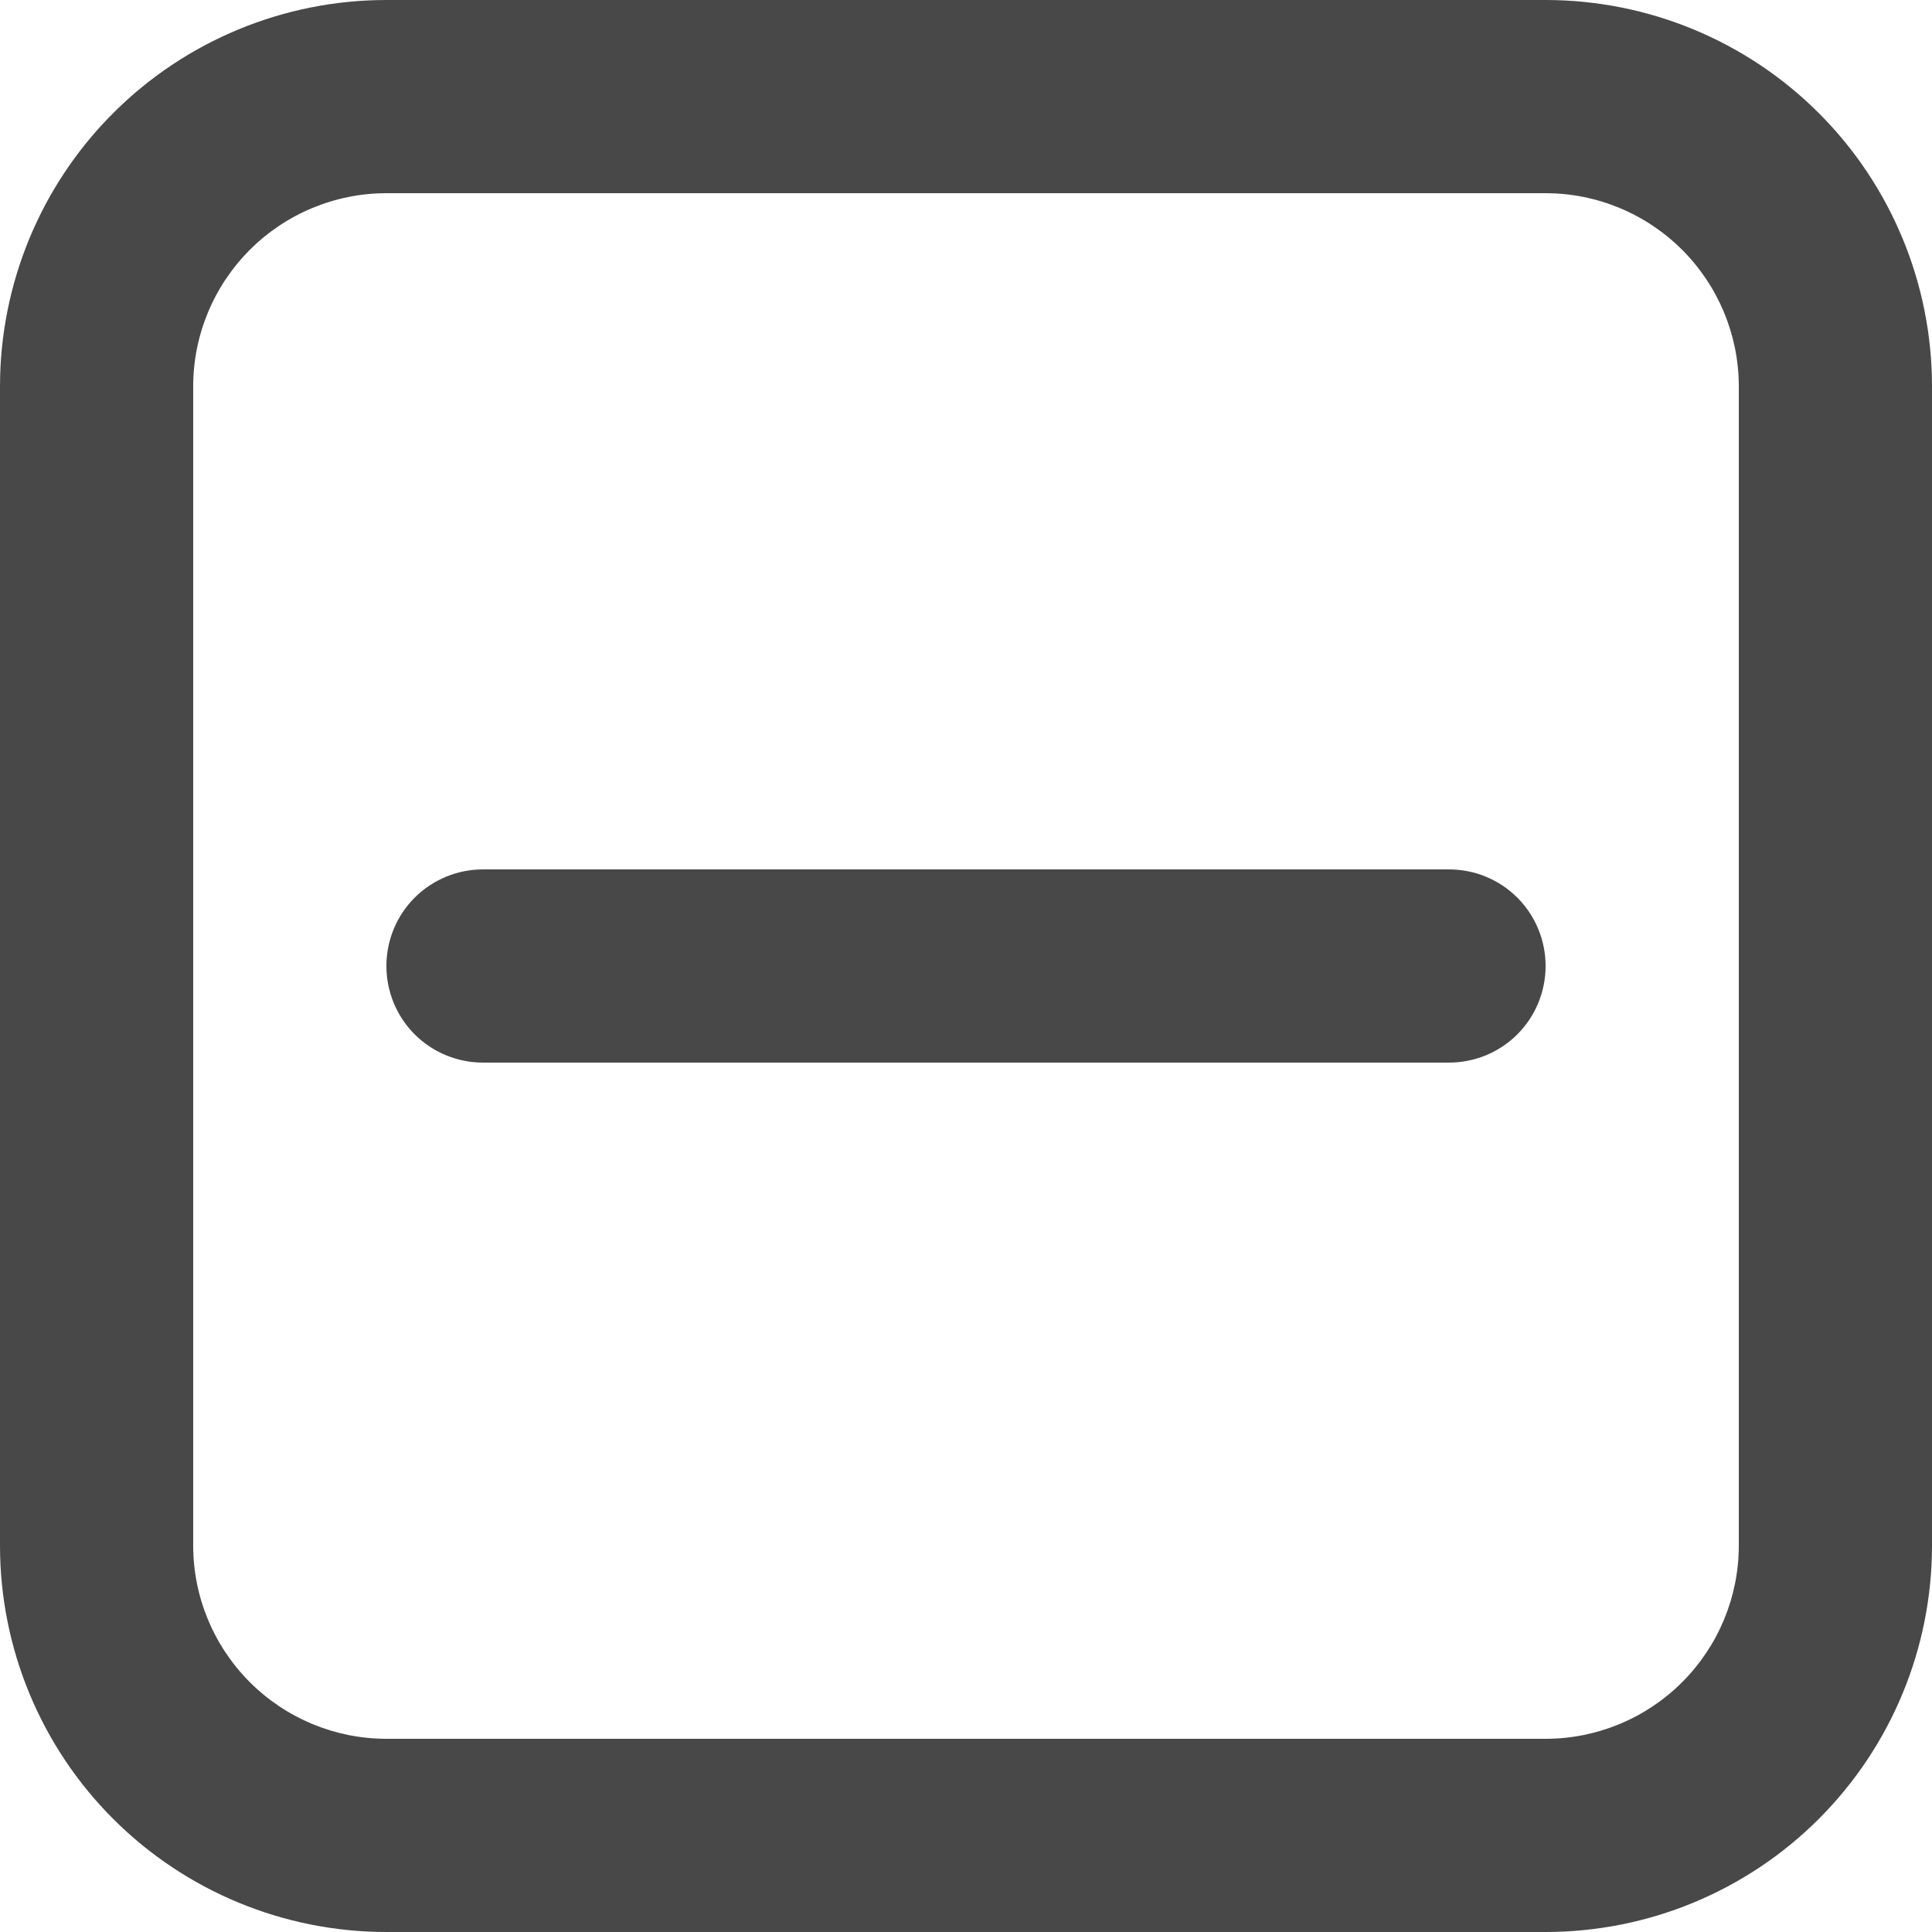 <svg width="16" height="16" viewBox="0 0 16 16" fill="none" xmlns="http://www.w3.org/2000/svg">
<path d="M3.2 1.6C2.776 1.6 2.369 1.769 2.069 2.069C1.769 2.369 1.6 2.776 1.6 3.2V12.8C1.6 13.224 1.769 13.631 2.069 13.931C2.369 14.231 2.776 14.4 3.2 14.4H12.8C13.224 14.4 13.631 14.231 13.931 13.931C14.231 13.631 14.4 13.224 14.4 12.8V3.2C14.4 2.776 14.231 2.369 13.931 2.069C13.631 1.769 13.224 1.6 12.8 1.6H3.2ZM3.2 0H12.8C13.649 0 14.463 0.337 15.063 0.937C15.663 1.537 16 2.351 16 3.2V12.8C16 13.649 15.663 14.463 15.063 15.063C14.463 15.663 13.649 16 12.8 16H3.2C2.351 16 1.537 15.663 0.937 15.063C0.337 14.463 0 13.649 0 12.8V3.2C0 2.351 0.337 1.537 0.937 0.937C1.537 0.337 2.351 0 3.2 0ZM4 7.2H12C12.212 7.2 12.416 7.284 12.566 7.434C12.716 7.584 12.8 7.788 12.8 8C12.8 8.212 12.716 8.416 12.566 8.566C12.416 8.716 12.212 8.8 12 8.8H4C3.788 8.8 3.584 8.716 3.434 8.566C3.284 8.416 3.2 8.212 3.2 8C3.2 7.788 3.284 7.584 3.434 7.434C3.584 7.284 3.788 7.2 4 7.2Z" fill="#484848"/>
</svg>
